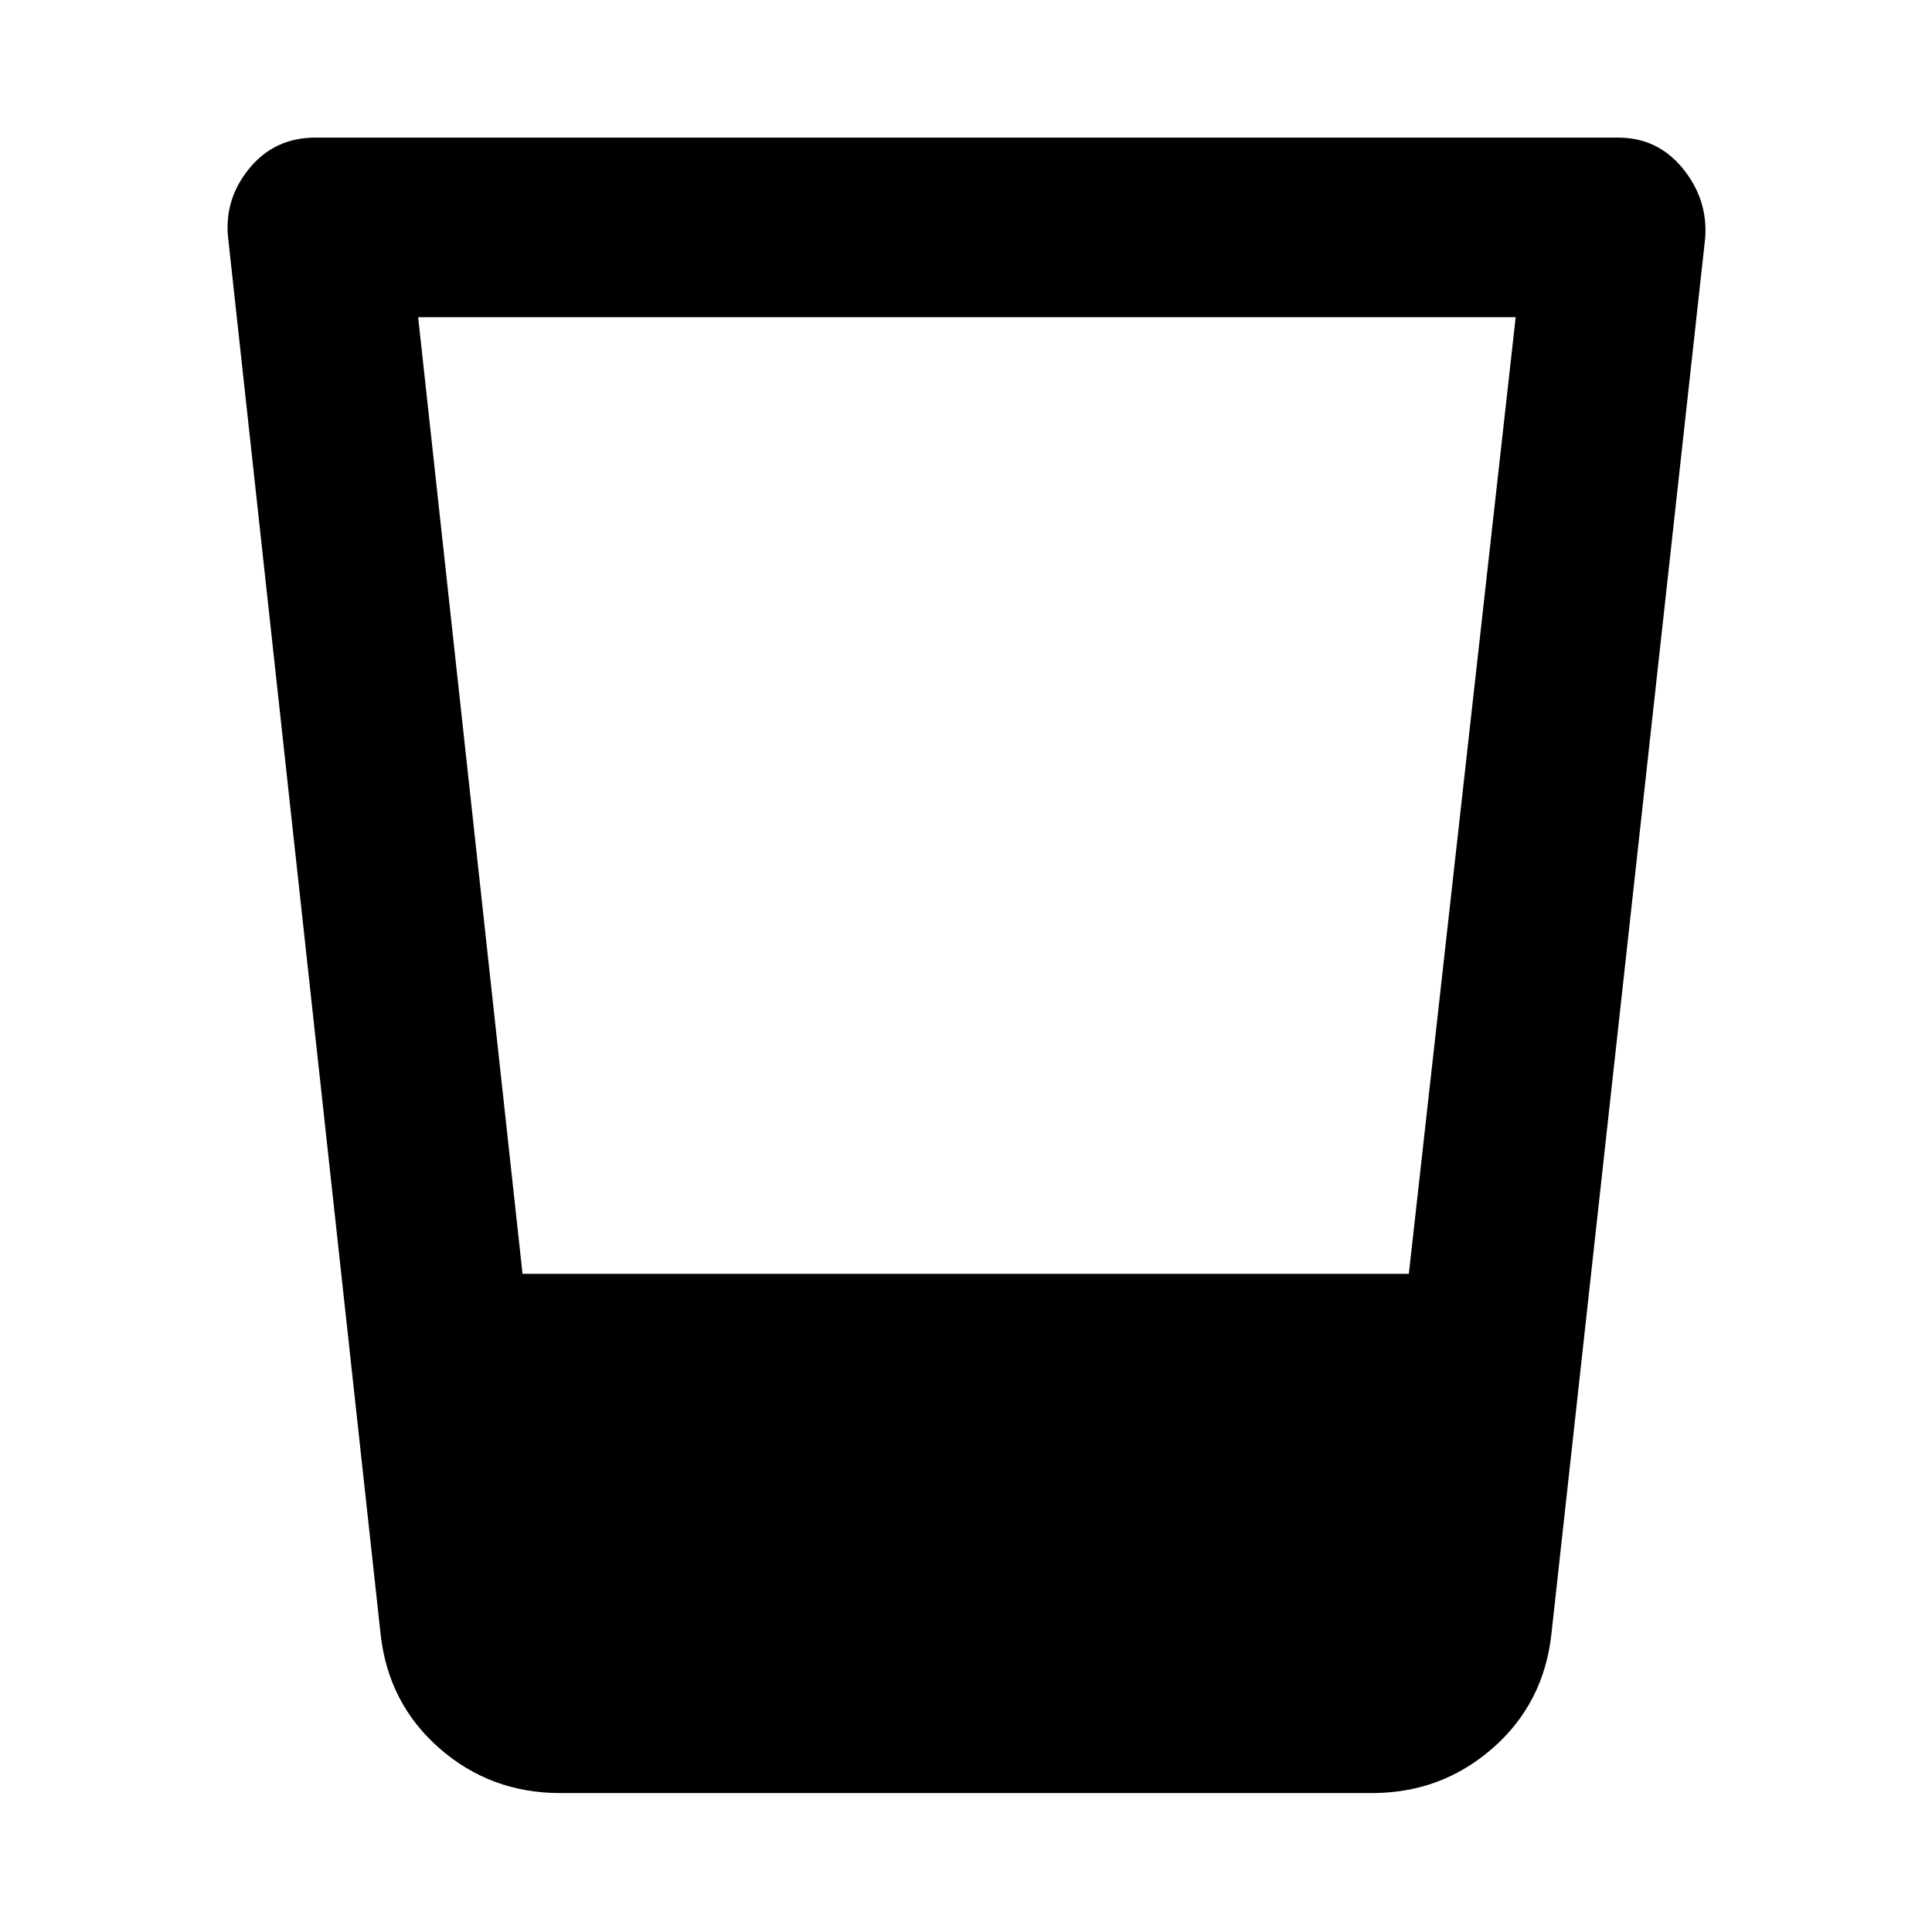 <svg xmlns="http://www.w3.org/2000/svg" height="40" viewBox="0 96 960 960" width="40"><path d="M278.311 986.964q-34.492 0-59.92-22.221-25.427-22.221-29.26-56.641L113.37 214.319q-2.08-19.196 10.471-34.573 12.55-15.376 32.92-15.376H804q19.703 0 32.207 15.376 12.503 15.377 11.09 34.573l-76.428 693.783q-3.833 34.42-29.26 56.641-25.428 22.221-59.92 22.221H278.311ZM207.775 253.63l51.869 475.334h440.395l53.092-475.334H207.775Z"/></svg>